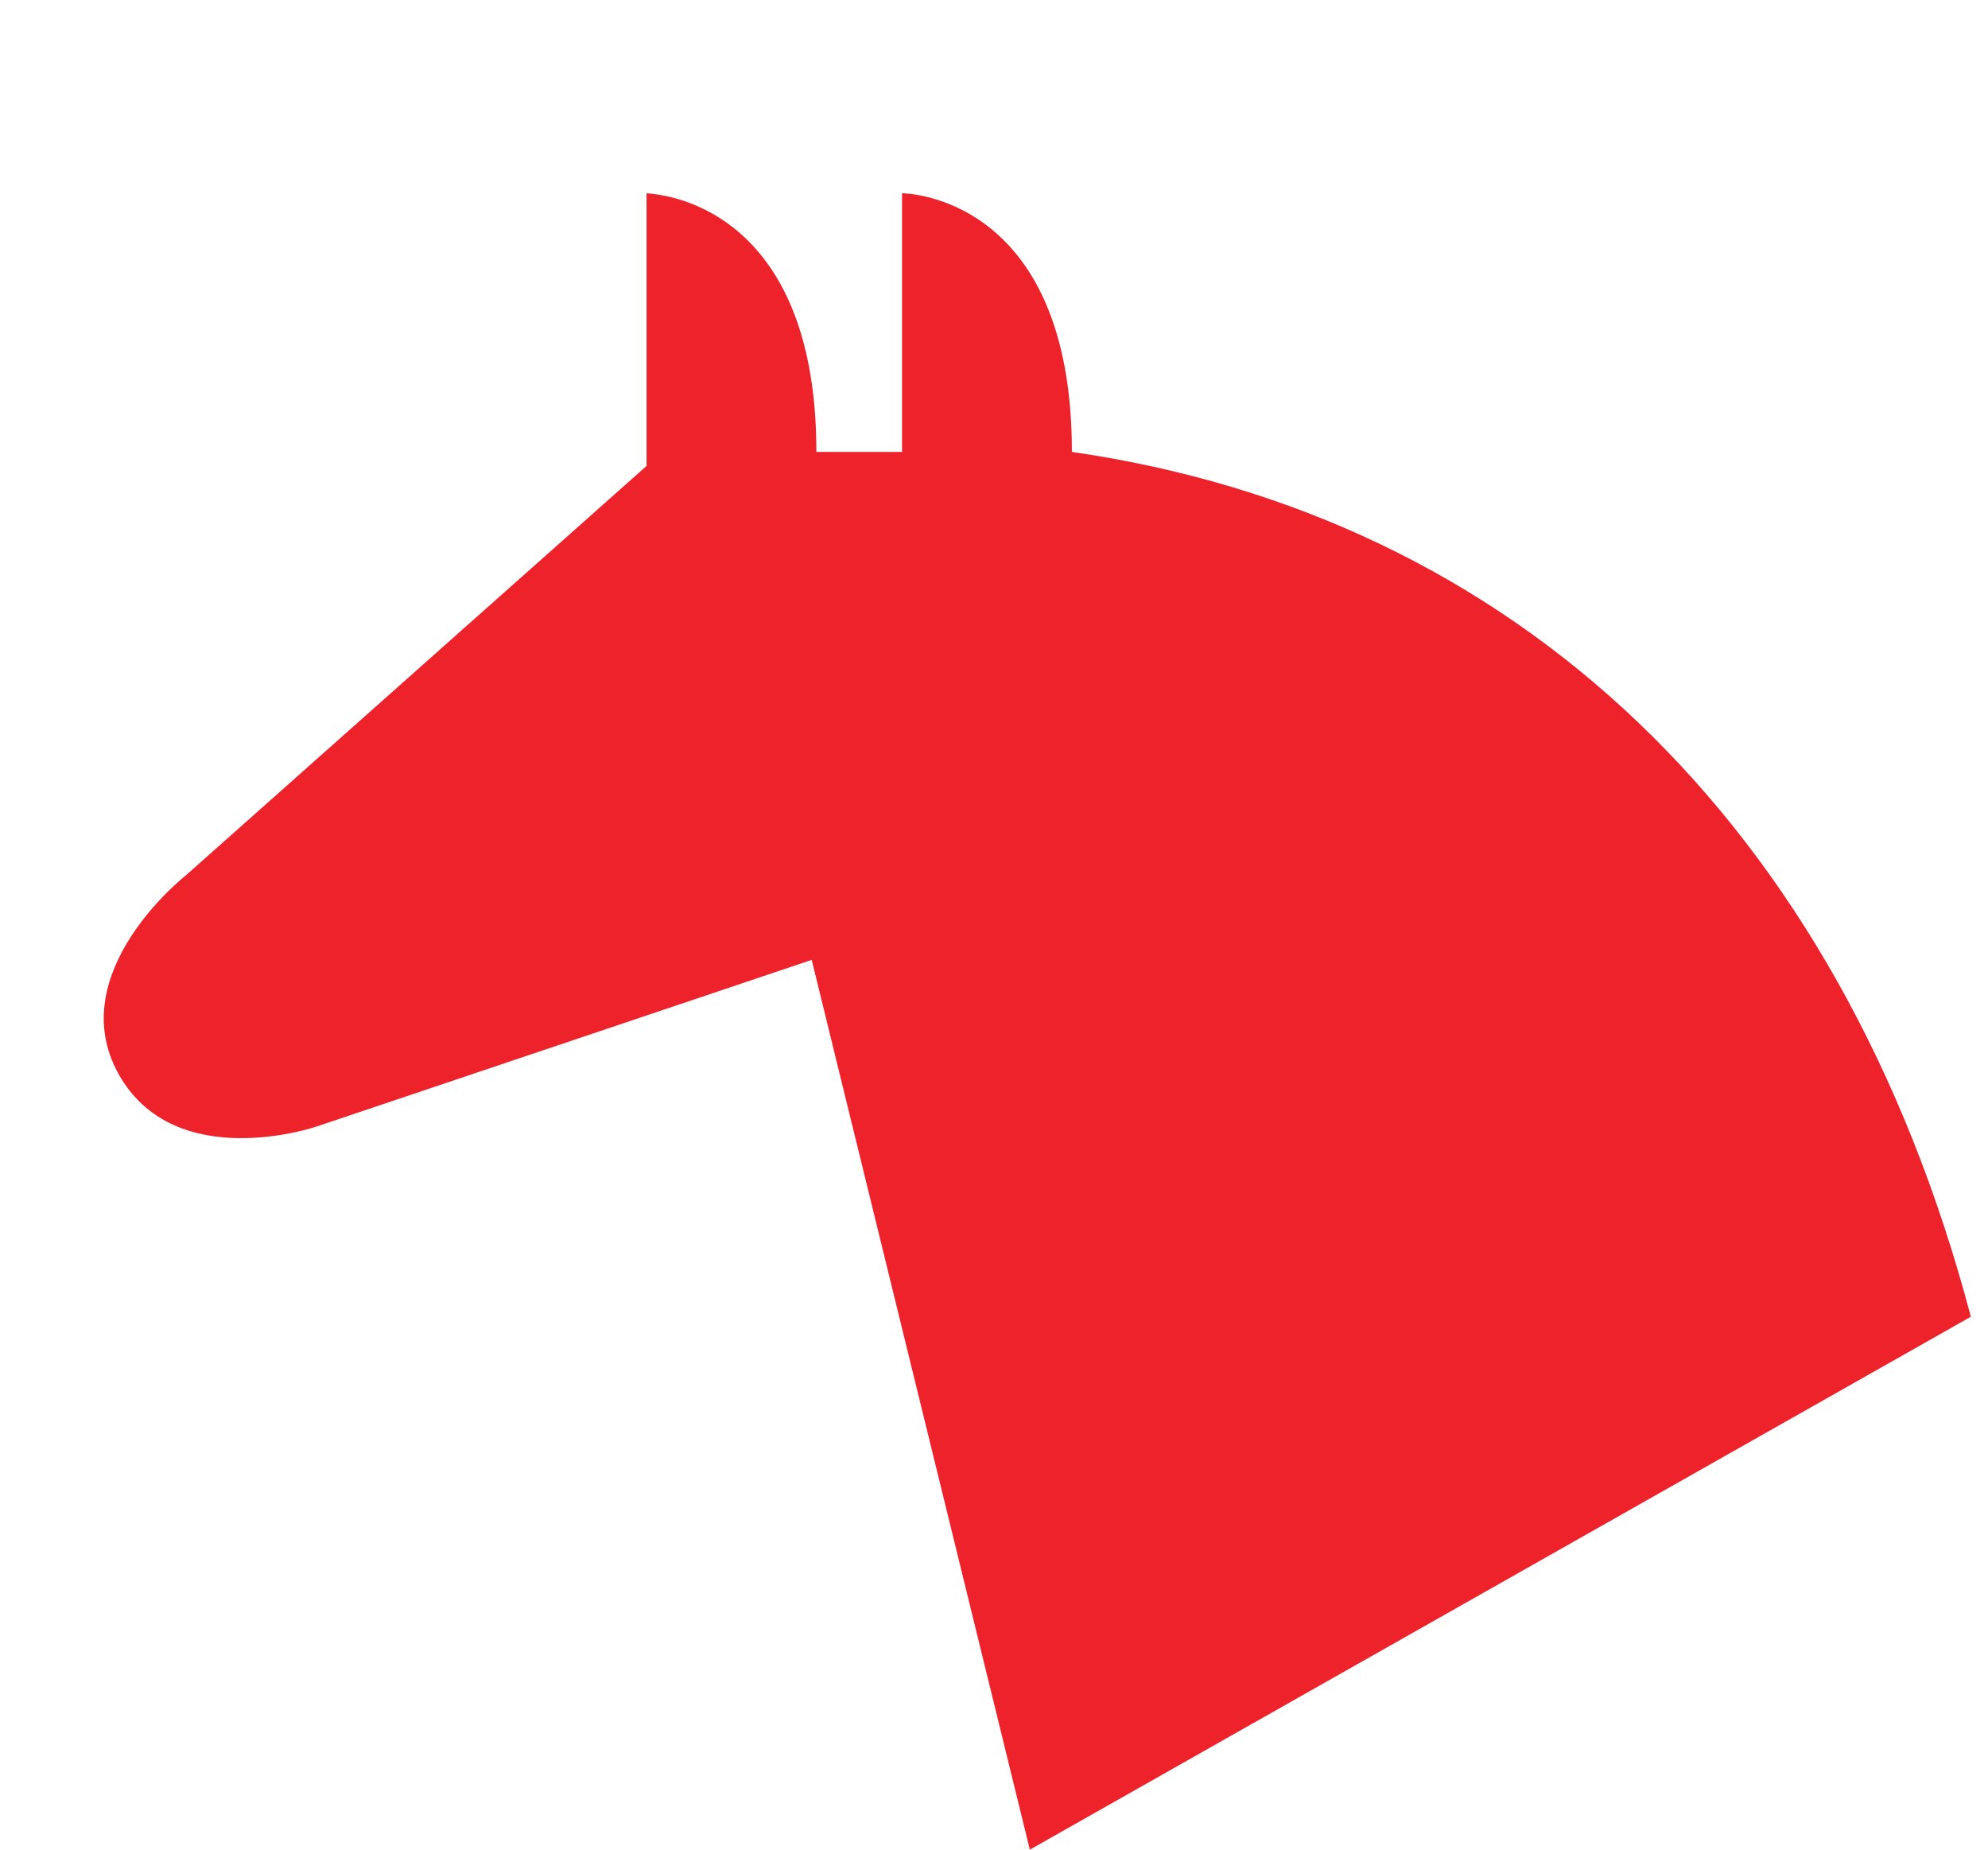 <svg width="43" height="40" viewBox="0 0 43 40" fill="none" xmlns="http://www.w3.org/2000/svg"><path d="M0 0h42.629v40H0z"/><path d="M0 0h42.629v40H0z"/><path d="M0 0h42.629v40H0z"/><path d="M42.629 28.475c-2.831-10.716-9.874-17.32-19.444-18.702 0-5.594-3.674-5.594-3.674-5.594v5.594h-1.853c0-4.449-2.359-5.493-3.673-5.594v5.897L4.01 18.939s-2.662 2.089-1.449 4.28c1.213 2.19 4.28 1.145 4.28 1.145l10.716-3.606L22.275 40" fill="#ED222B"/></svg>